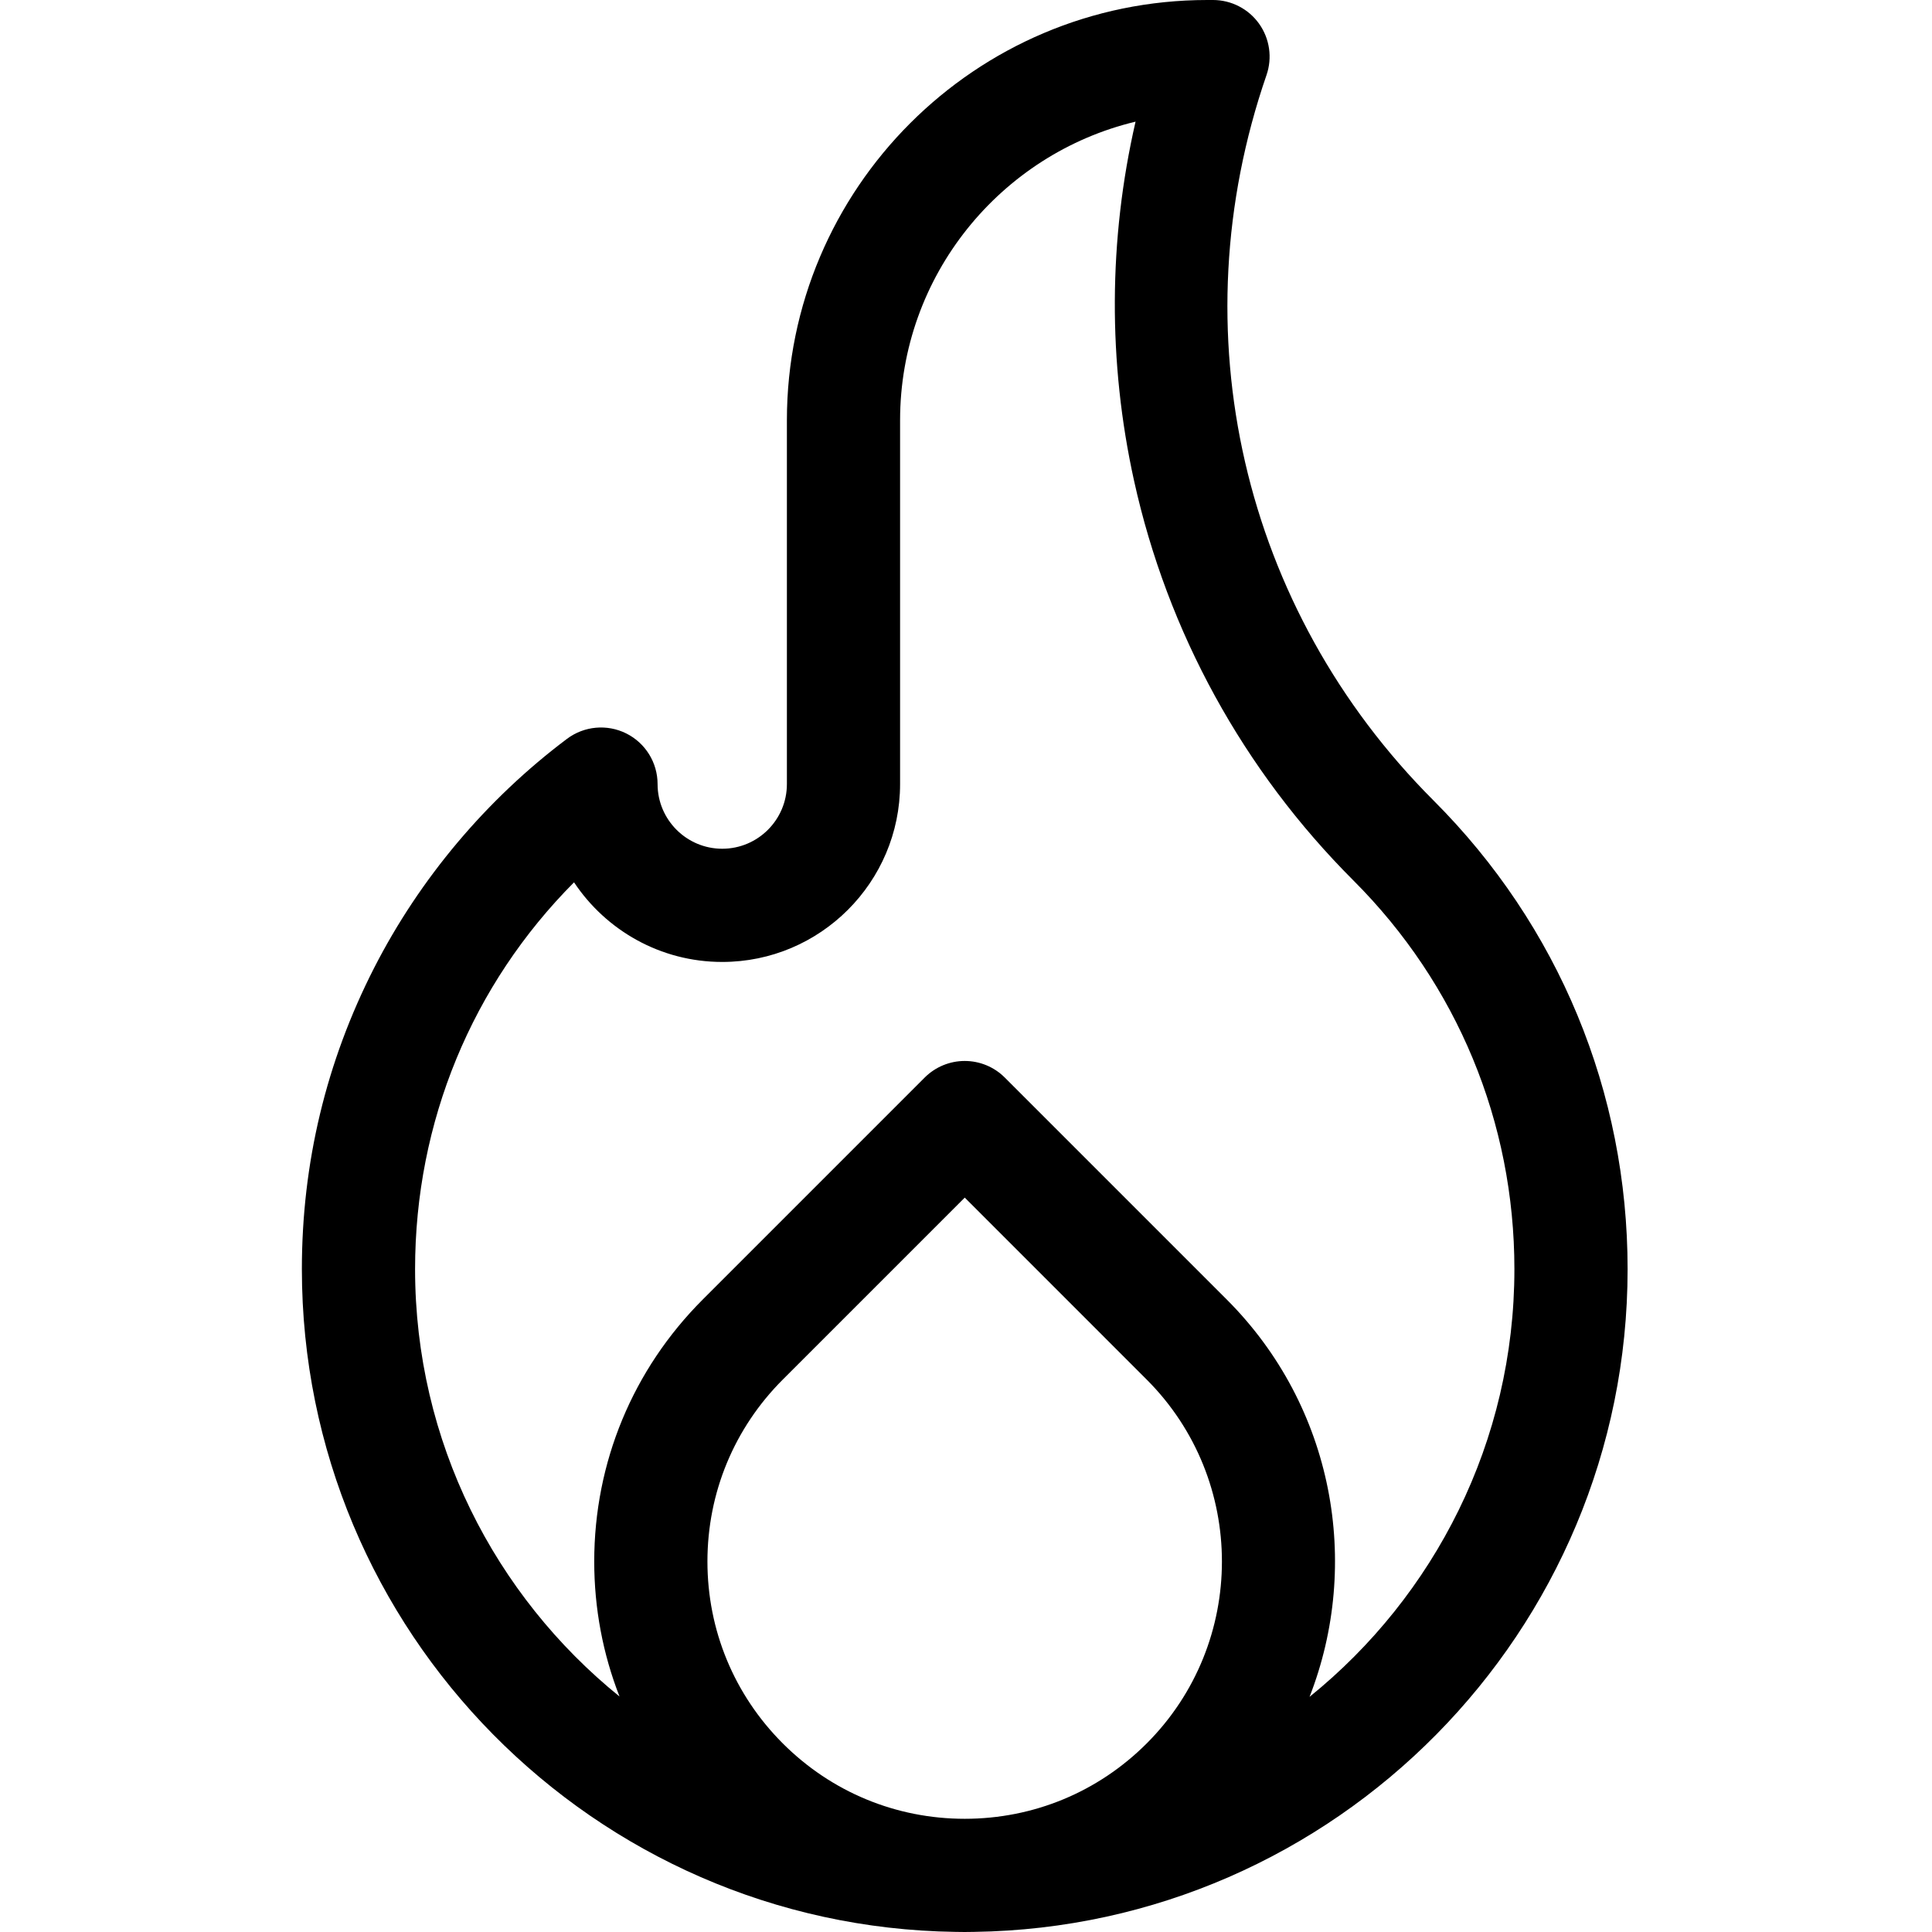 <svg xmlns="http://www.w3.org/2000/svg" height="512pt" version="1.1" viewBox="-80 0 512 512.001" width="512pt">
<g id="surface1">
<path d="M 351.332 336.332 C 351.332 289.41 333.062 245.297 299.883 212.117 C 249.16 161.395 232.207 87.738 255.637 19.895 C 257.219 15.312 256.488 10.246 253.676 6.293 C 250.859 2.344 246.309 0 241.457 0 L 239.934 0 C 178.508 0 128.535 49.973 128.535 111.398 L 128.535 207.793 C 128.535 217.238 120.848 224.926 111.402 224.926 C 101.953 224.926 94.266 217.238 94.266 207.793 C 94.266 202.109 91.055 196.914 85.973 194.375 C 80.887 191.836 74.805 192.387 70.258 195.801 C 48.926 211.824 31.25 232.82 19.141 256.52 C 6.441 281.383 0 308.234 0 336.336 C 0 432.363 77.453 510.625 173.168 511.969 C 173.969 511.988 174.773 512 175.582 512 C 175.609 512 175.637 512 175.668 512 C 175.672 512 175.668 512 175.668 512 C 176.508 512 177.344 511.988 178.18 511.969 C 273.887 510.617 351.332 432.355 351.332 336.332 Z M 223.883 462.031 C 211.008 474.906 193.887 482 175.672 482 C 175.672 482 175.668 482 175.668 482 C 157.453 482 140.328 474.906 127.449 462.027 C 114.57 449.148 107.477 432.023 107.477 413.812 C 107.477 395.598 114.57 378.477 127.449 365.598 L 175.668 317.379 L 223.883 365.598 C 250.469 392.184 250.469 435.441 223.883 462.031 Z M 267.043 449.684 C 280.816 414.445 273.516 372.801 245.098 344.383 L 186.273 285.559 C 183.461 282.746 179.648 281.168 175.668 281.168 C 171.691 281.168 167.875 282.746 165.059 285.559 L 106.238 344.383 C 87.691 362.93 77.477 387.586 77.477 413.812 C 77.477 426.254 79.781 438.344 84.18 449.594 C 51.156 422.867 30 382.027 30 336.332 C 30 297.293 45.133 260.941 72.125 233.824 C 80.578 246.531 95.027 254.926 111.398 254.926 C 137.387 254.926 158.531 233.781 158.531 207.793 L 158.531 111.398 C 158.531 73.055 185.18 40.816 220.934 32.238 C 213.766 63.426 213.59 95.918 220.539 127.414 C 229.391 167.527 249.492 204.152 278.668 233.332 C 306.18 260.844 321.332 297.426 321.332 336.336 C 321.332 382.078 300.129 422.961 267.043 449.684 Z M 267.043 449.684 " style=" stroke:none;fill-rule:nonzero;fill:rgb(0%,0%,0%);fill-opacity:1;" />
</g>
</svg>
